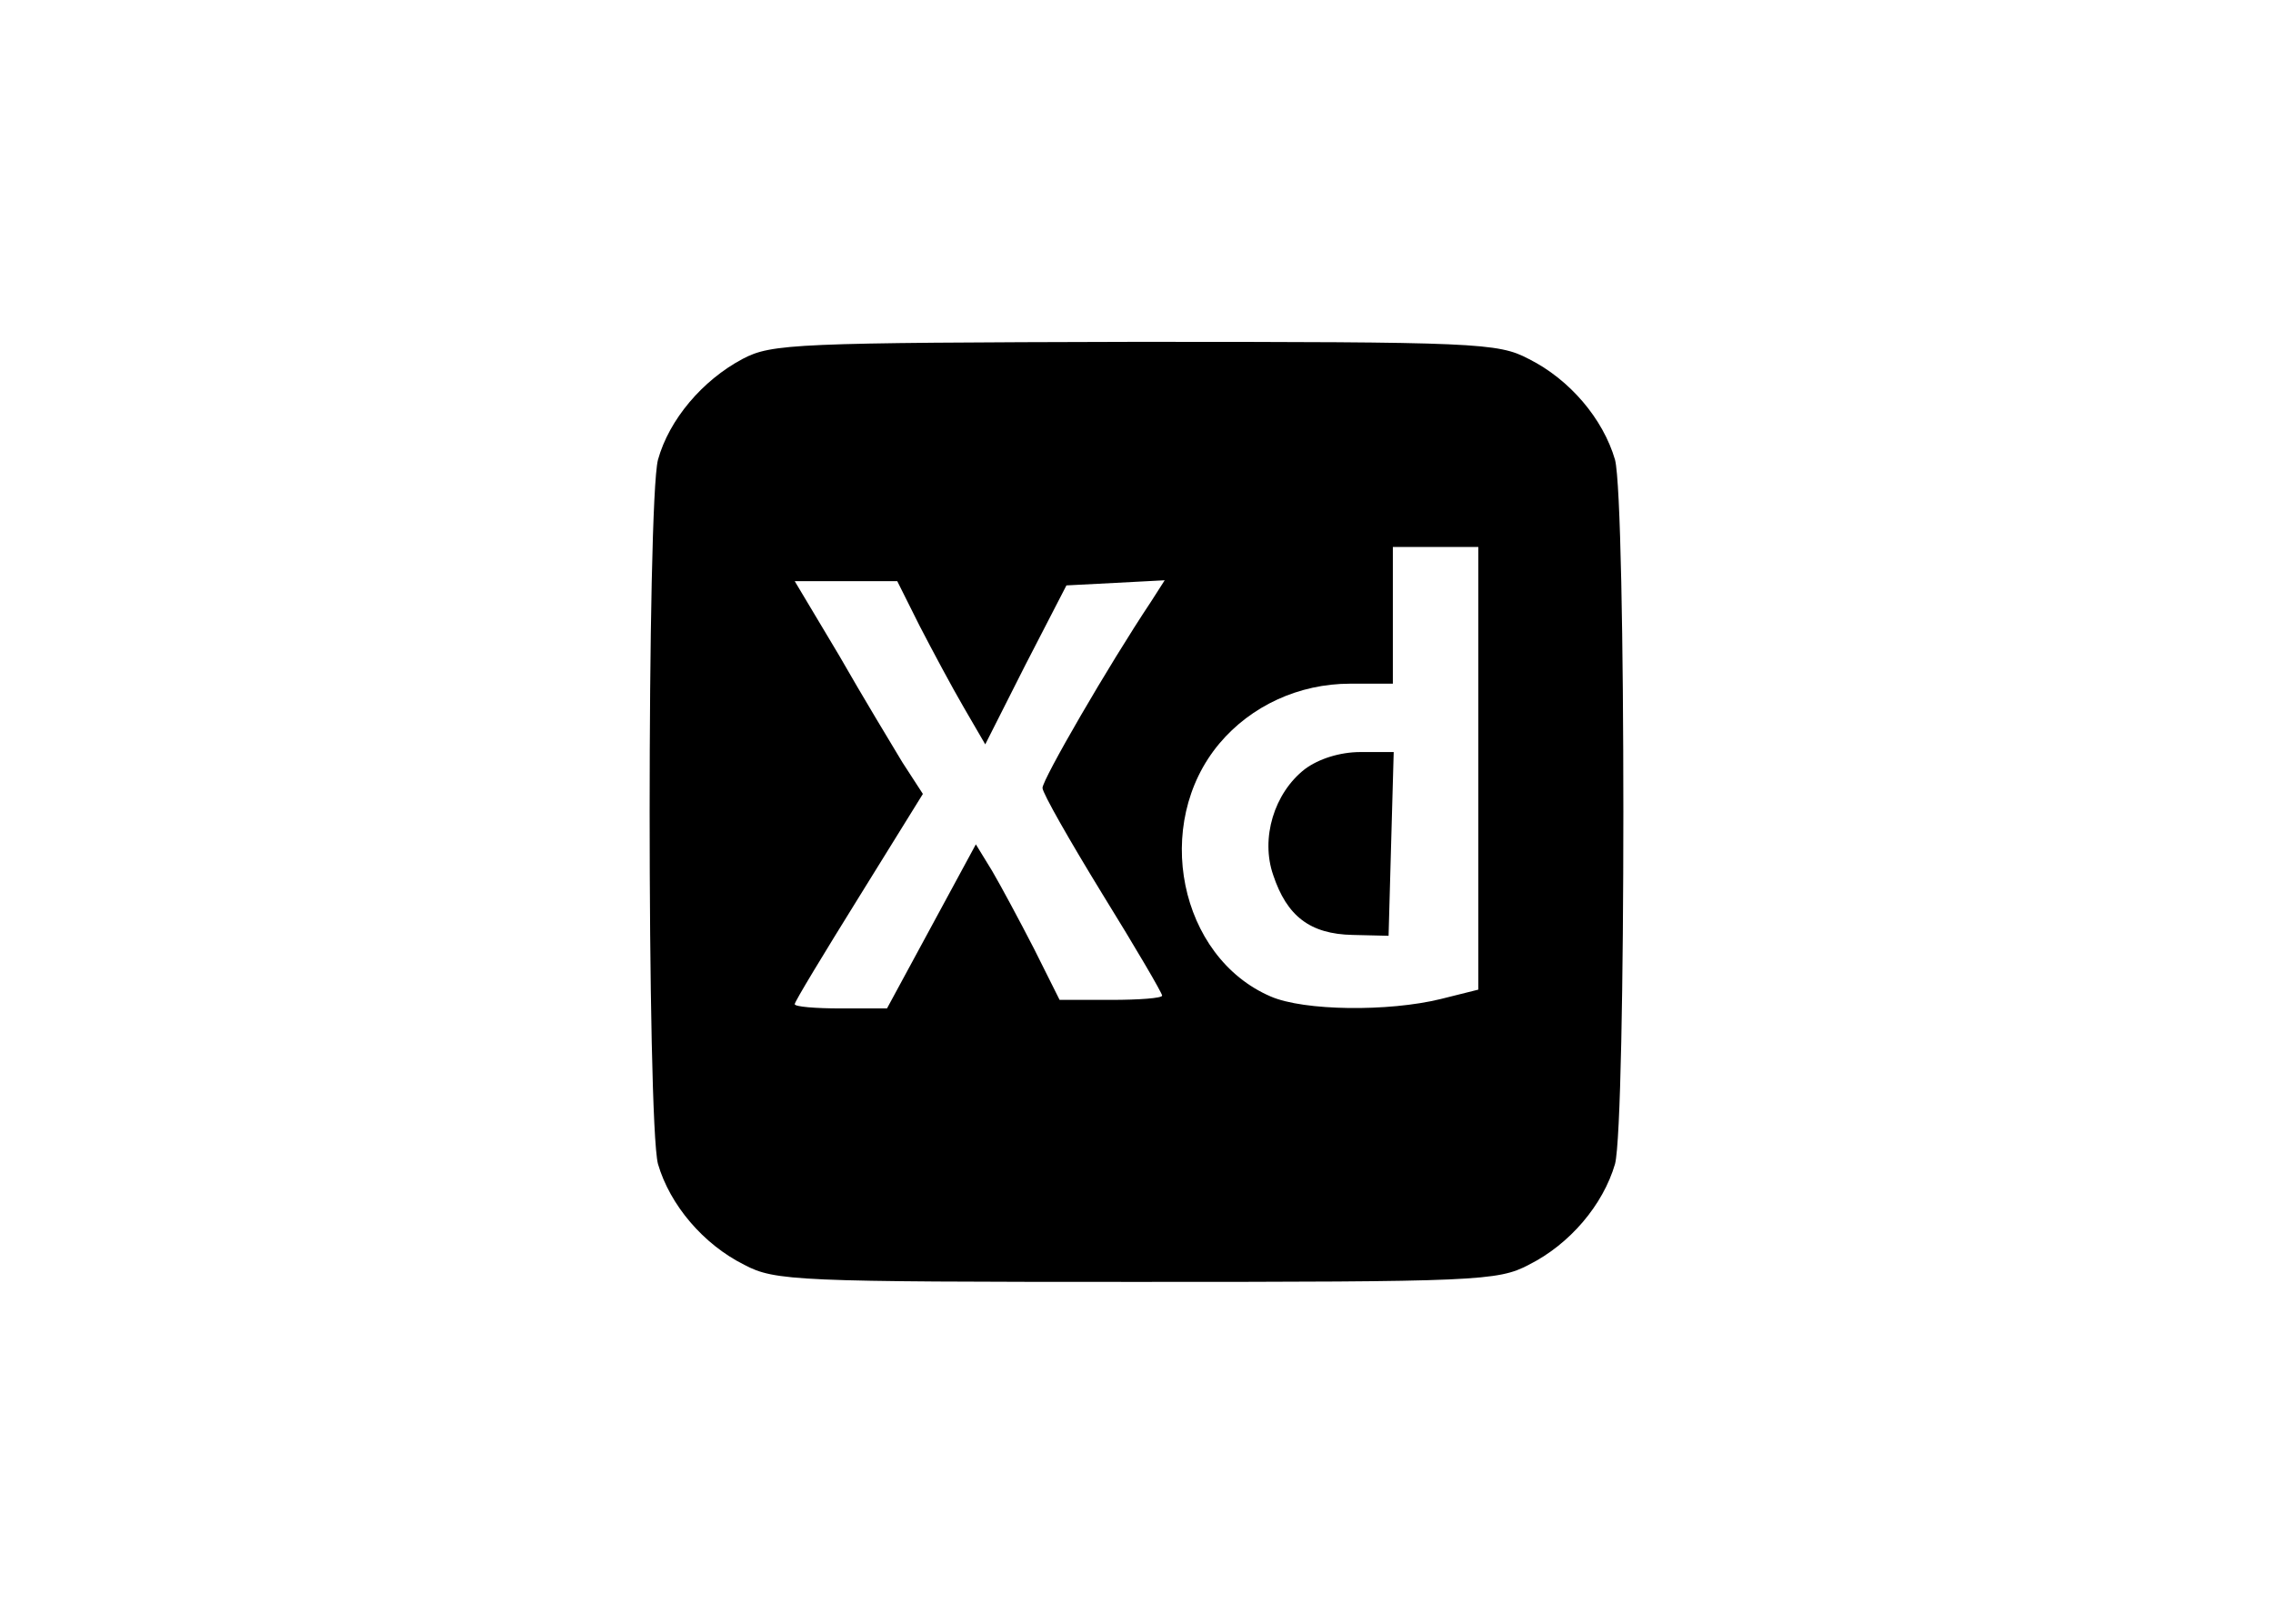 <?xml version="1.0" standalone="no"?>
<!DOCTYPE svg PUBLIC "-//W3C//DTD SVG 20010904//EN"
 "http://www.w3.org/TR/2001/REC-SVG-20010904/DTD/svg10.dtd">
<svg version="1.0" xmlns="http://www.w3.org/2000/svg"
 width="266pt" height="190pt" viewBox="0 0 266 190"
 preserveAspectRatio="xMidYMid meet">
<g transform="translate(0,190) scale(0.1,-0.1)"
fill="#000000" stroke="none">
<path d="M869 1480 c-47 -25 -86 -71 -99 -118 -13 -50 -13 -774 0 -824 14 -48
53 -94 101 -118 36 -19 61 -20 459 -20 398 0 423 1 459 20 48 24 87 70 101
118 13 50 13 774 0 824 -14 48 -53 94 -101 118 -36 19 -61 20 -461 20 -397 -1
-425 -2 -459 -20z m861 -479 l0 -259 -44 -11 c-61 -15 -160 -14 -199 3 -107
46 -139 202 -60 296 37 44 93 70 153 70 l50 0 0 80 0 80 50 0 50 0 0 -259z
m-654 167 c15 -29 38 -72 52 -96 l25 -43 47 93 48 93 58 3 57 3 -16 -25 c-50
-75 -127 -208 -127 -218 0 -6 32 -62 70 -124 39 -63 70 -116 70 -119 0 -3 -27
-5 -60 -5 l-60 0 -30 60 c-17 33 -39 74 -49 91 l-19 31 -52 -96 -52 -96 -54 0
c-30 0 -54 2 -54 5 0 3 34 59 75 125 l75 121 -24 37 c-12 20 -46 76 -74 125
l-52 87 60 0 60 0 26 -52z"/>
<path d="M1527 1000 c-36 -28 -52 -81 -37 -124 16 -48 43 -69 93 -70 l42 -1 3
108 3 107 -39 0 c-24 0 -49 -8 -65 -20z"/>
</g>
</svg>
